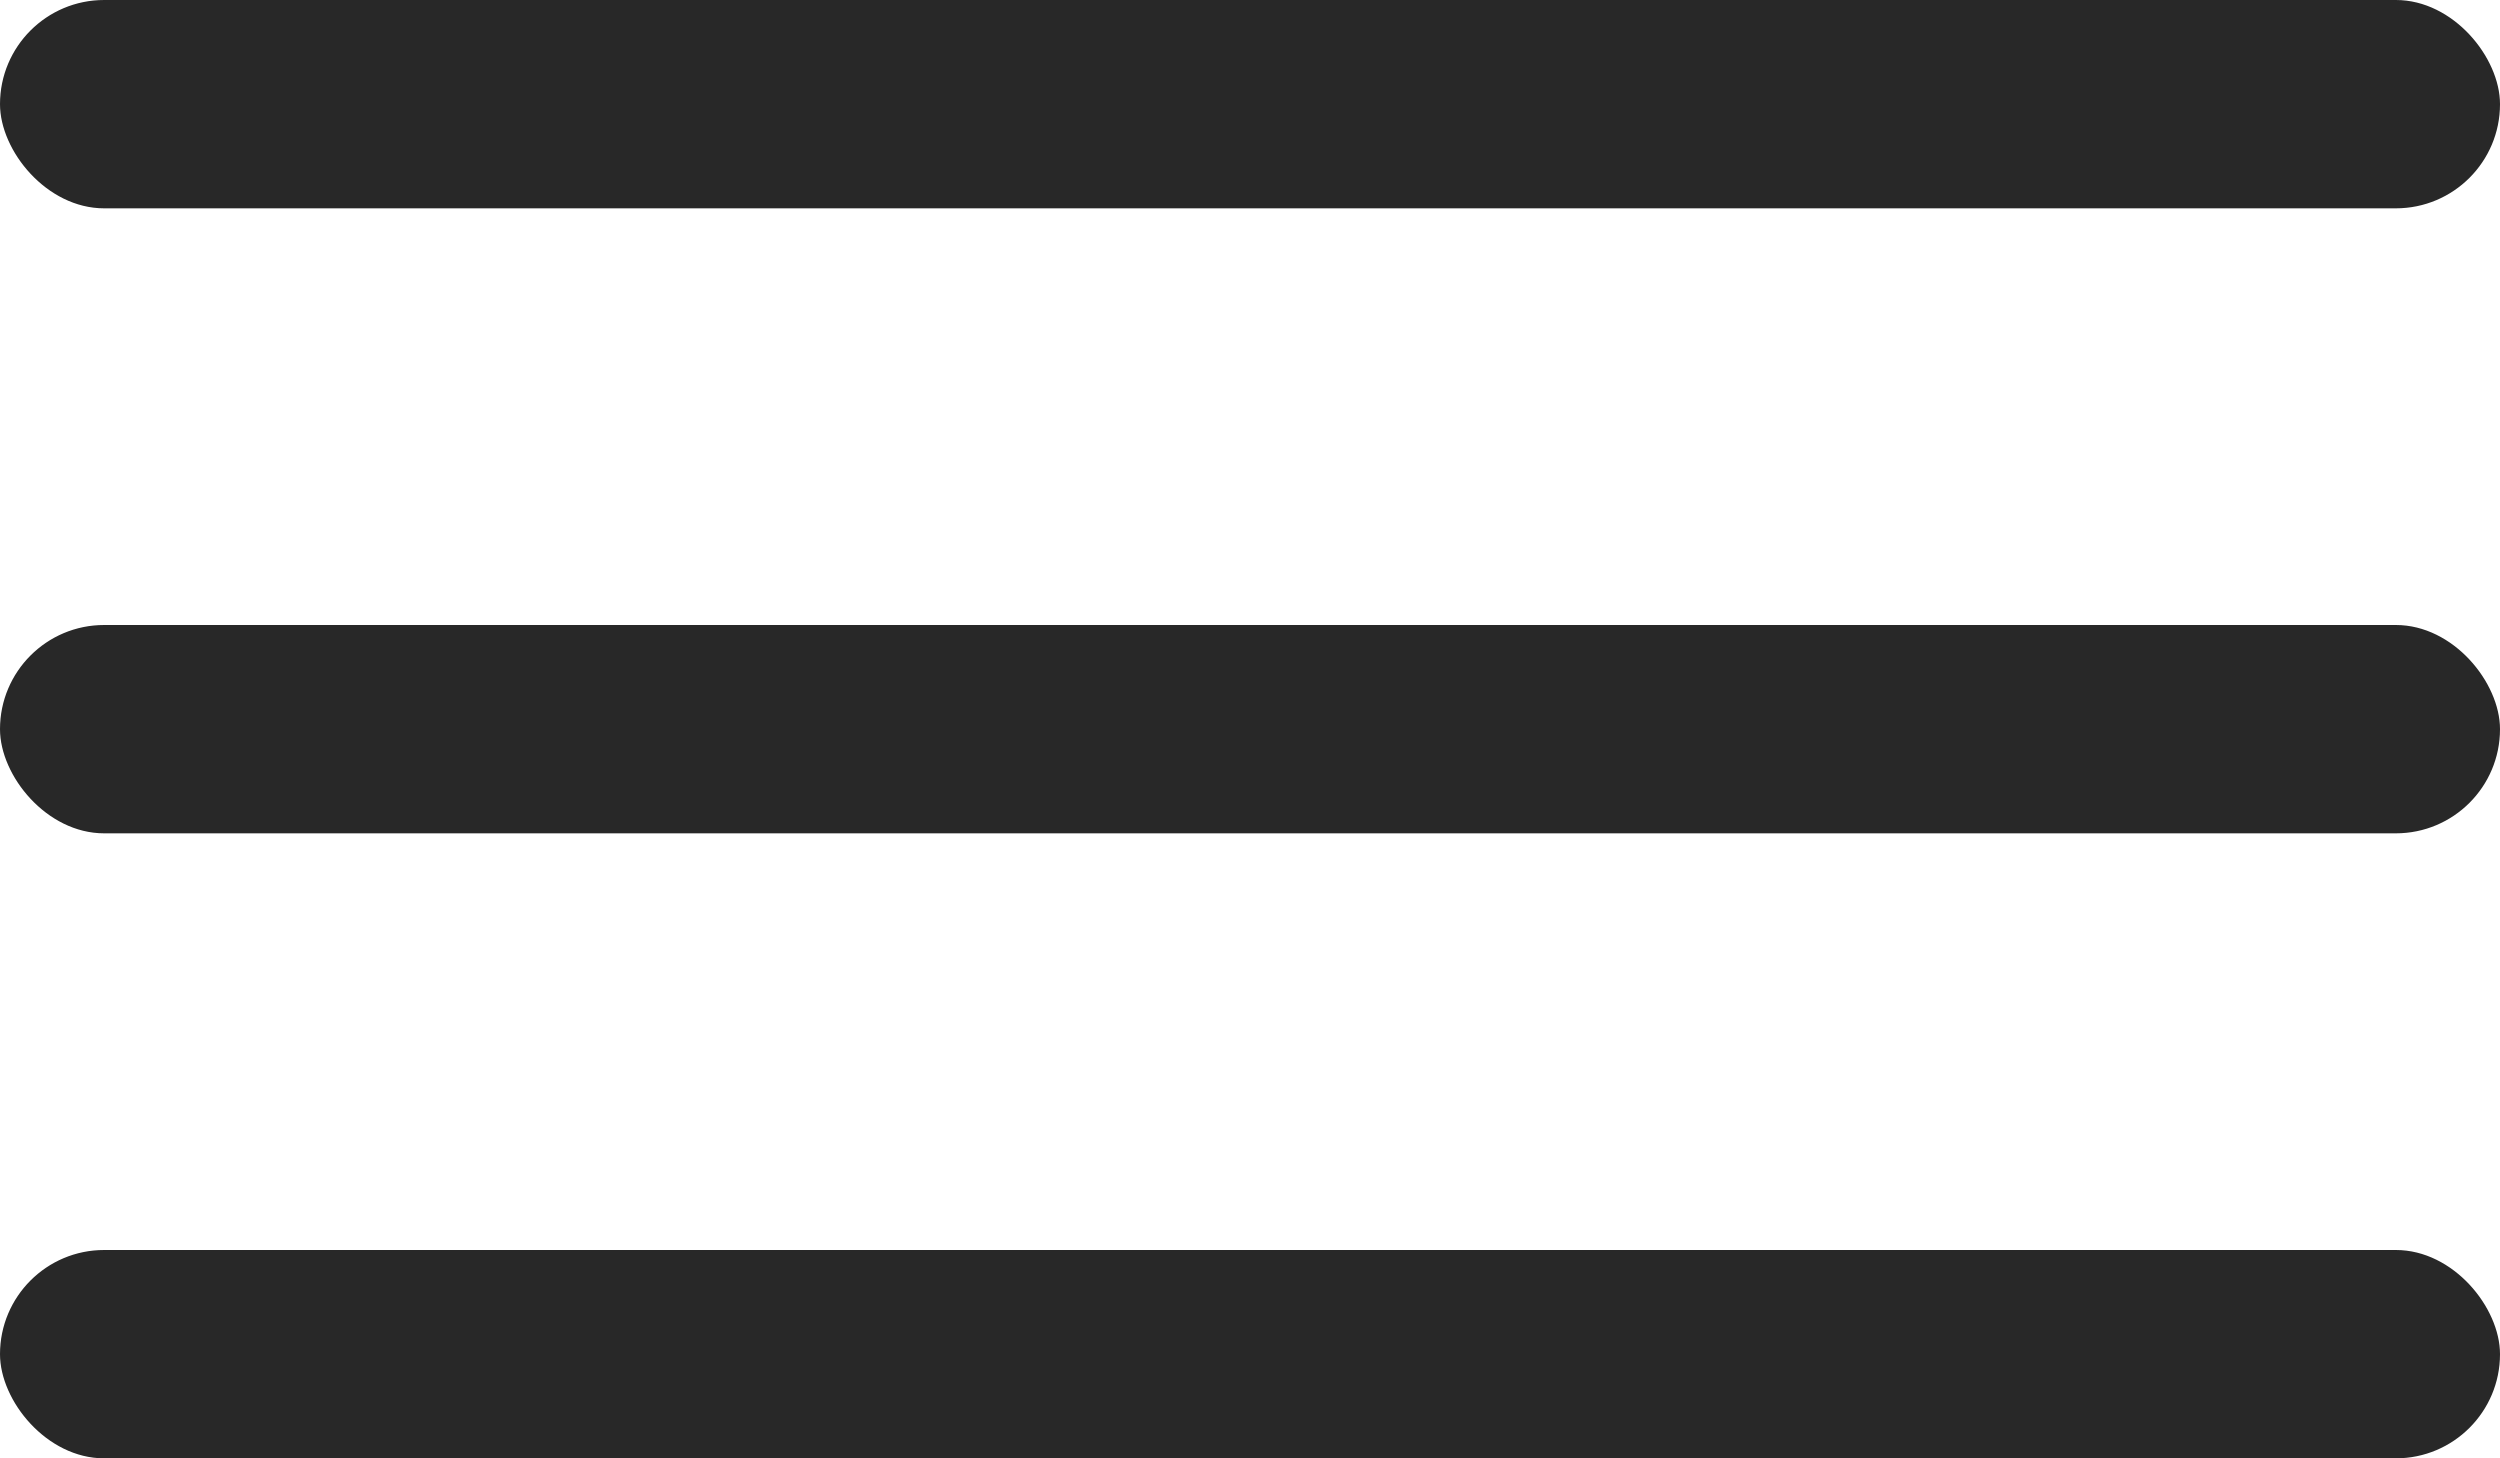 <svg width="100%" height="100%" viewBox="0 0 24 14" fill="none" xmlns="http://www.w3.org/2000/svg">
<rect width="24" height="2" rx="1" fill="#282828"/>
<rect y="6" width="24" height="2" rx="1" fill="#282828"/>
<rect y="12" width="24" height="2" rx="1" fill="#282828"/>
</svg>
